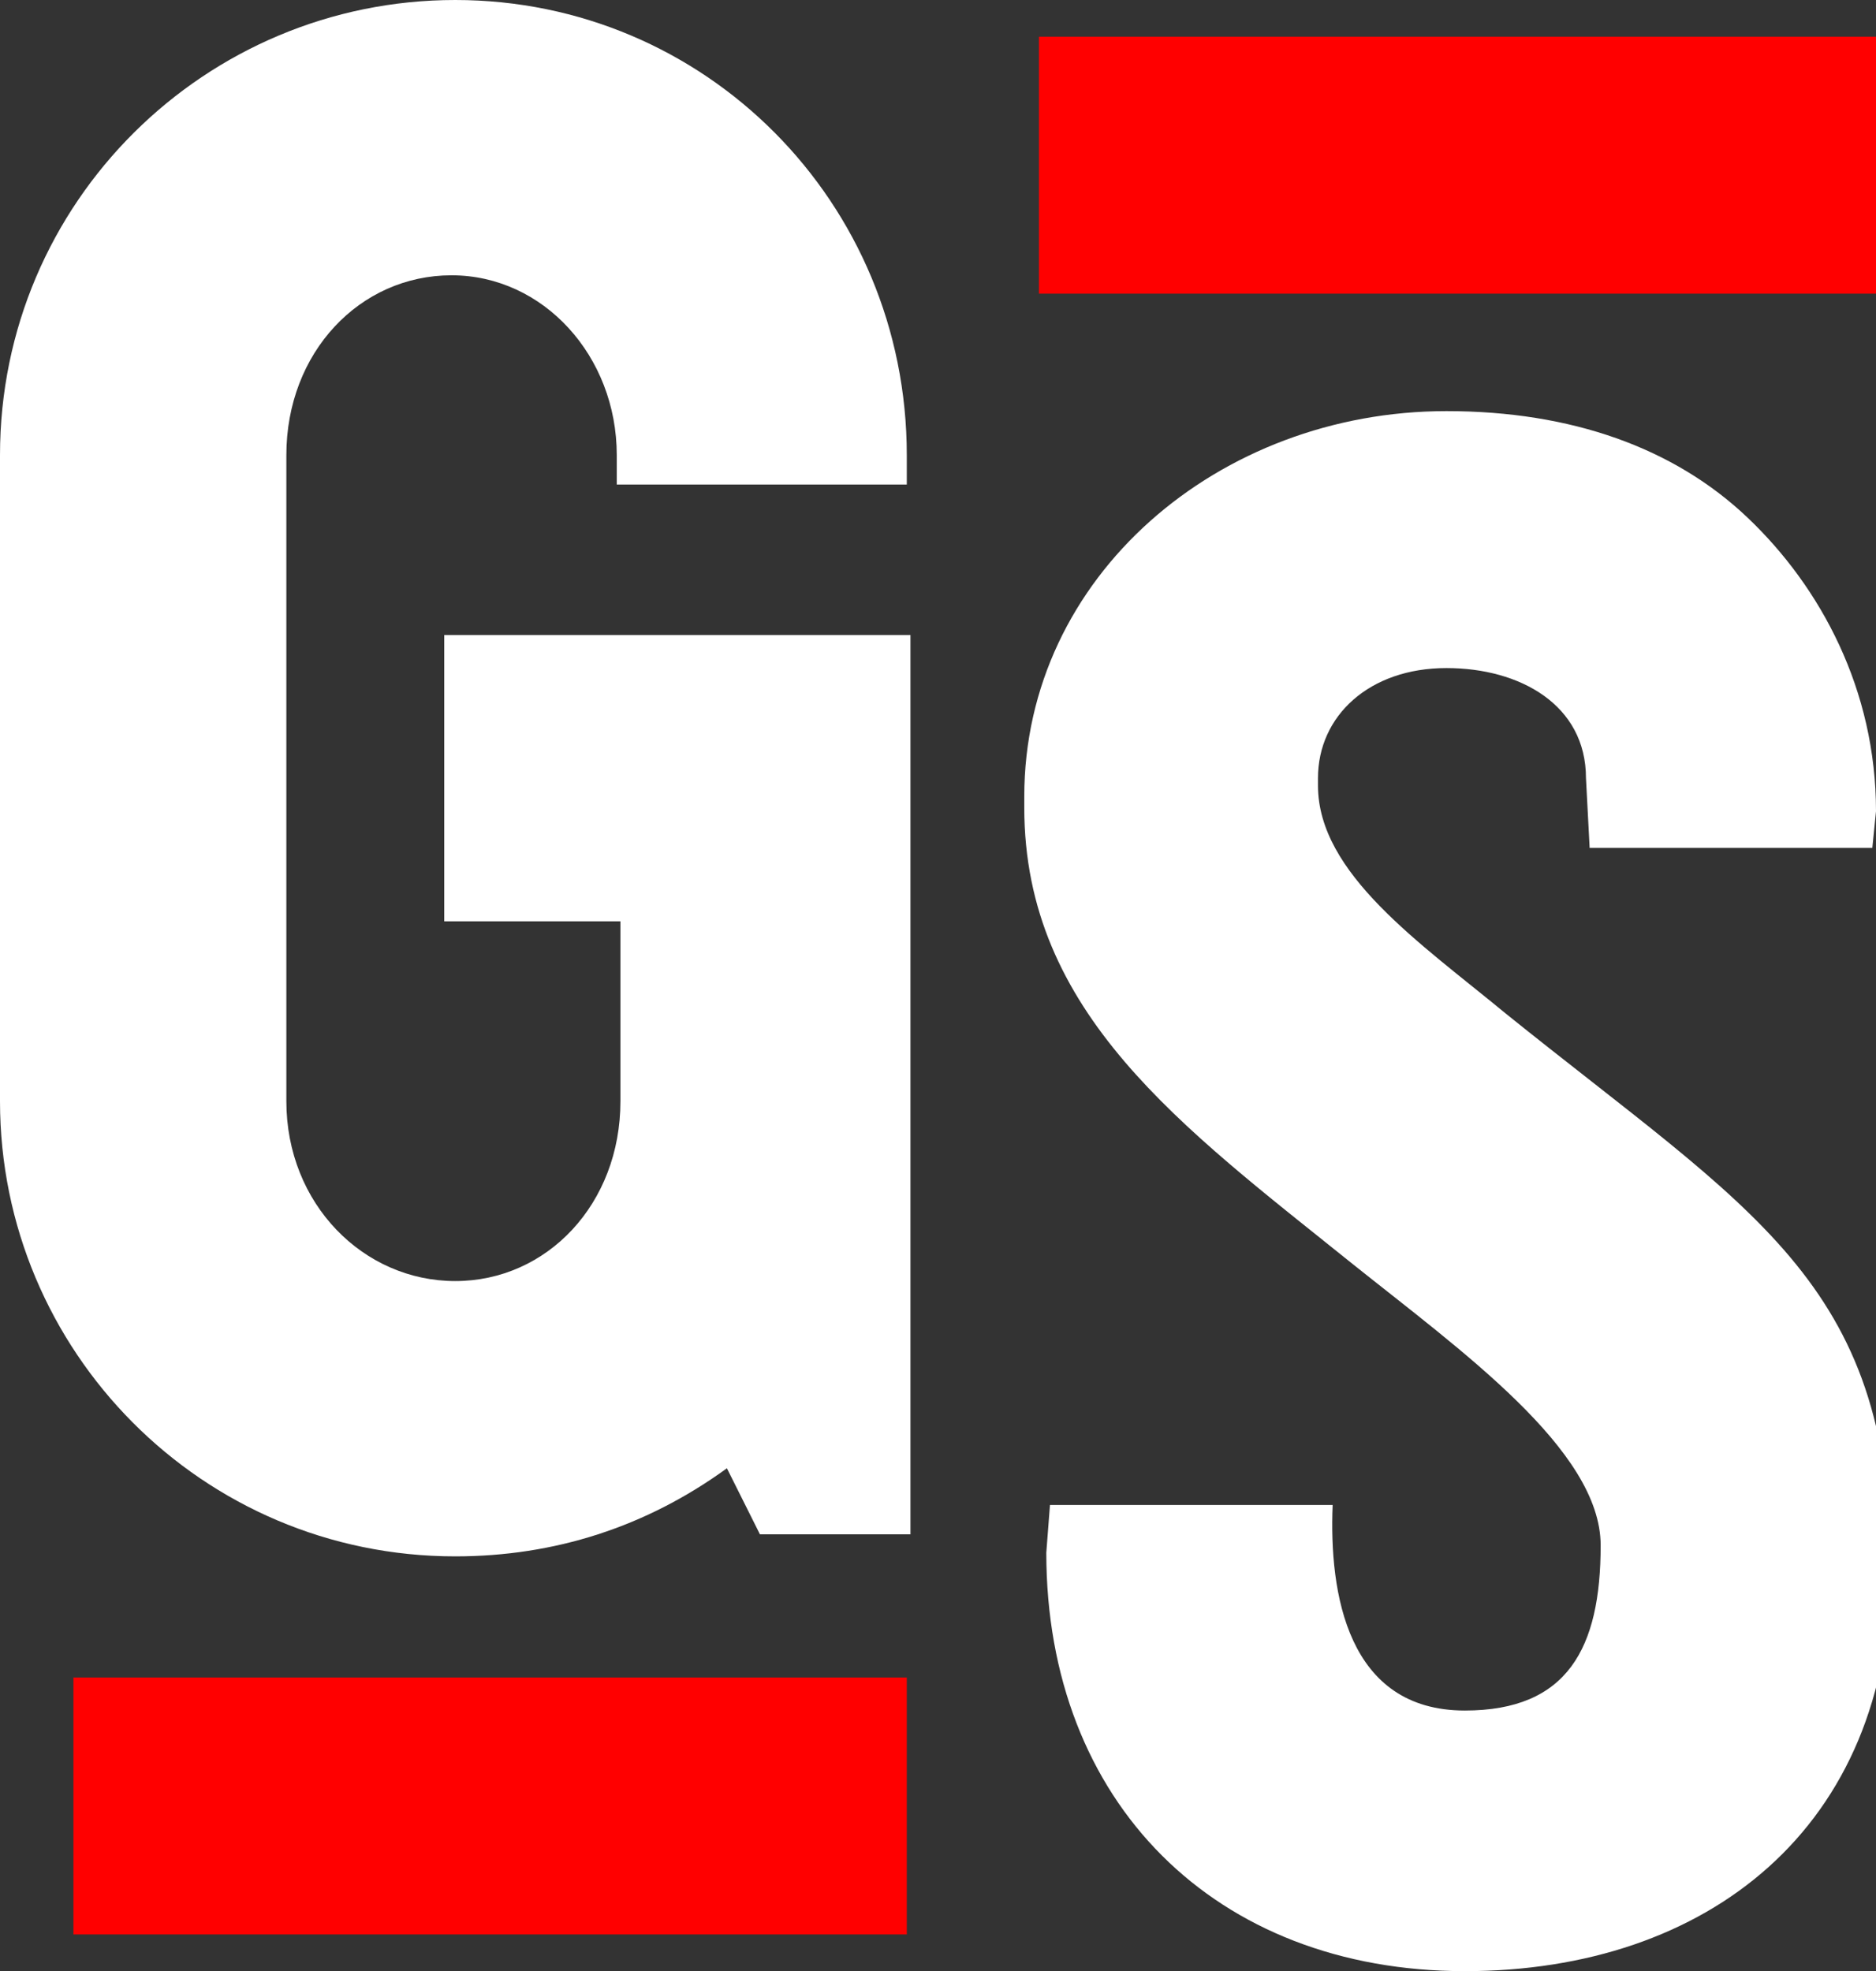 <?xml version="1.0" encoding="utf-8"?>
<!-- Generator: Adobe Illustrator 19.1.0, SVG Export Plug-In . SVG Version: 6.00 Build 0)  -->
<svg version="1.1" id="Layer_1" xmlns="http://www.w3.org/2000/svg" xmlns:xlink="http://www.w3.org/1999/xlink" x="0px" y="0px"
	 viewBox="0 0 51.1 53.7" style="enable-background:new 0 0 51.1 53.7;" xml:space="preserve">
<rect x="0" y="0" width="51.1" height="53.7" fill="#333333" stroke="none"/>
<style type="text/css">
	.st0{fill:#FF0000;}
	.st1{fill:#FFFFFF;}
</style>
<g>
	<polygon class="st0" points="51.1,1 37.6,1 28.3,1 28.3,8 37.6,8 51.1,8 	"/>
	<polygon class="st0" points="24.7,45.7 11.2,45.7 2,45.7 2,52.7 11.2,52.7 24.7,52.7 	"/>
	<path class="st1" d="M39.9,53.7c-6.8,0-11.4-4.6-11.4-11.4l0.1-1.3c0,0,6.2,0,7.7,0c-0.1,2.4,0.4,5.6,3.6,5.6
		c2.8,0,3.7-1.7,3.7-4.5c0-2.6-3.8-5.3-6.8-7.7c-4.6-3.7-8.9-6.8-8.9-12.4l0-0.3c0-6,5.3-10.5,11.5-10.5c3.4,0,6.2,1,8.2,2.9
		c2,1.9,3.5,4.7,3.5,8l-0.1,1h-7.7l-0.1-1.9c0-2-1.8-3-3.8-3c-2.1,0-3.5,1.3-3.5,3l0,0.2c0,2.4,2.8,4.3,5.1,6.2
		c6.7,5.4,10.5,7.3,10.5,15.1C51.5,49.8,46.5,53.7,39.9,53.7z"/>
	<path class="st1" d="M24.7,13.2v-0.8C24.7,5.5,19.2,0,12.4,0S0,5.5,0,12.4V30c0,6.8,5.5,12.4,12.4,12.4c2.7,0,5.2-0.8,7.4-2.4
		l0.9,1.8h4.1V17.3H12.1v7.8h4.8V30c0,2.8-2,4.9-4.5,4.9S7.8,32.8,7.8,30V12.4c0-2.8,2-4.9,4.5-4.9s4.5,2.2,4.5,4.9v0.8H24.7z"/>
</g>
</svg>
